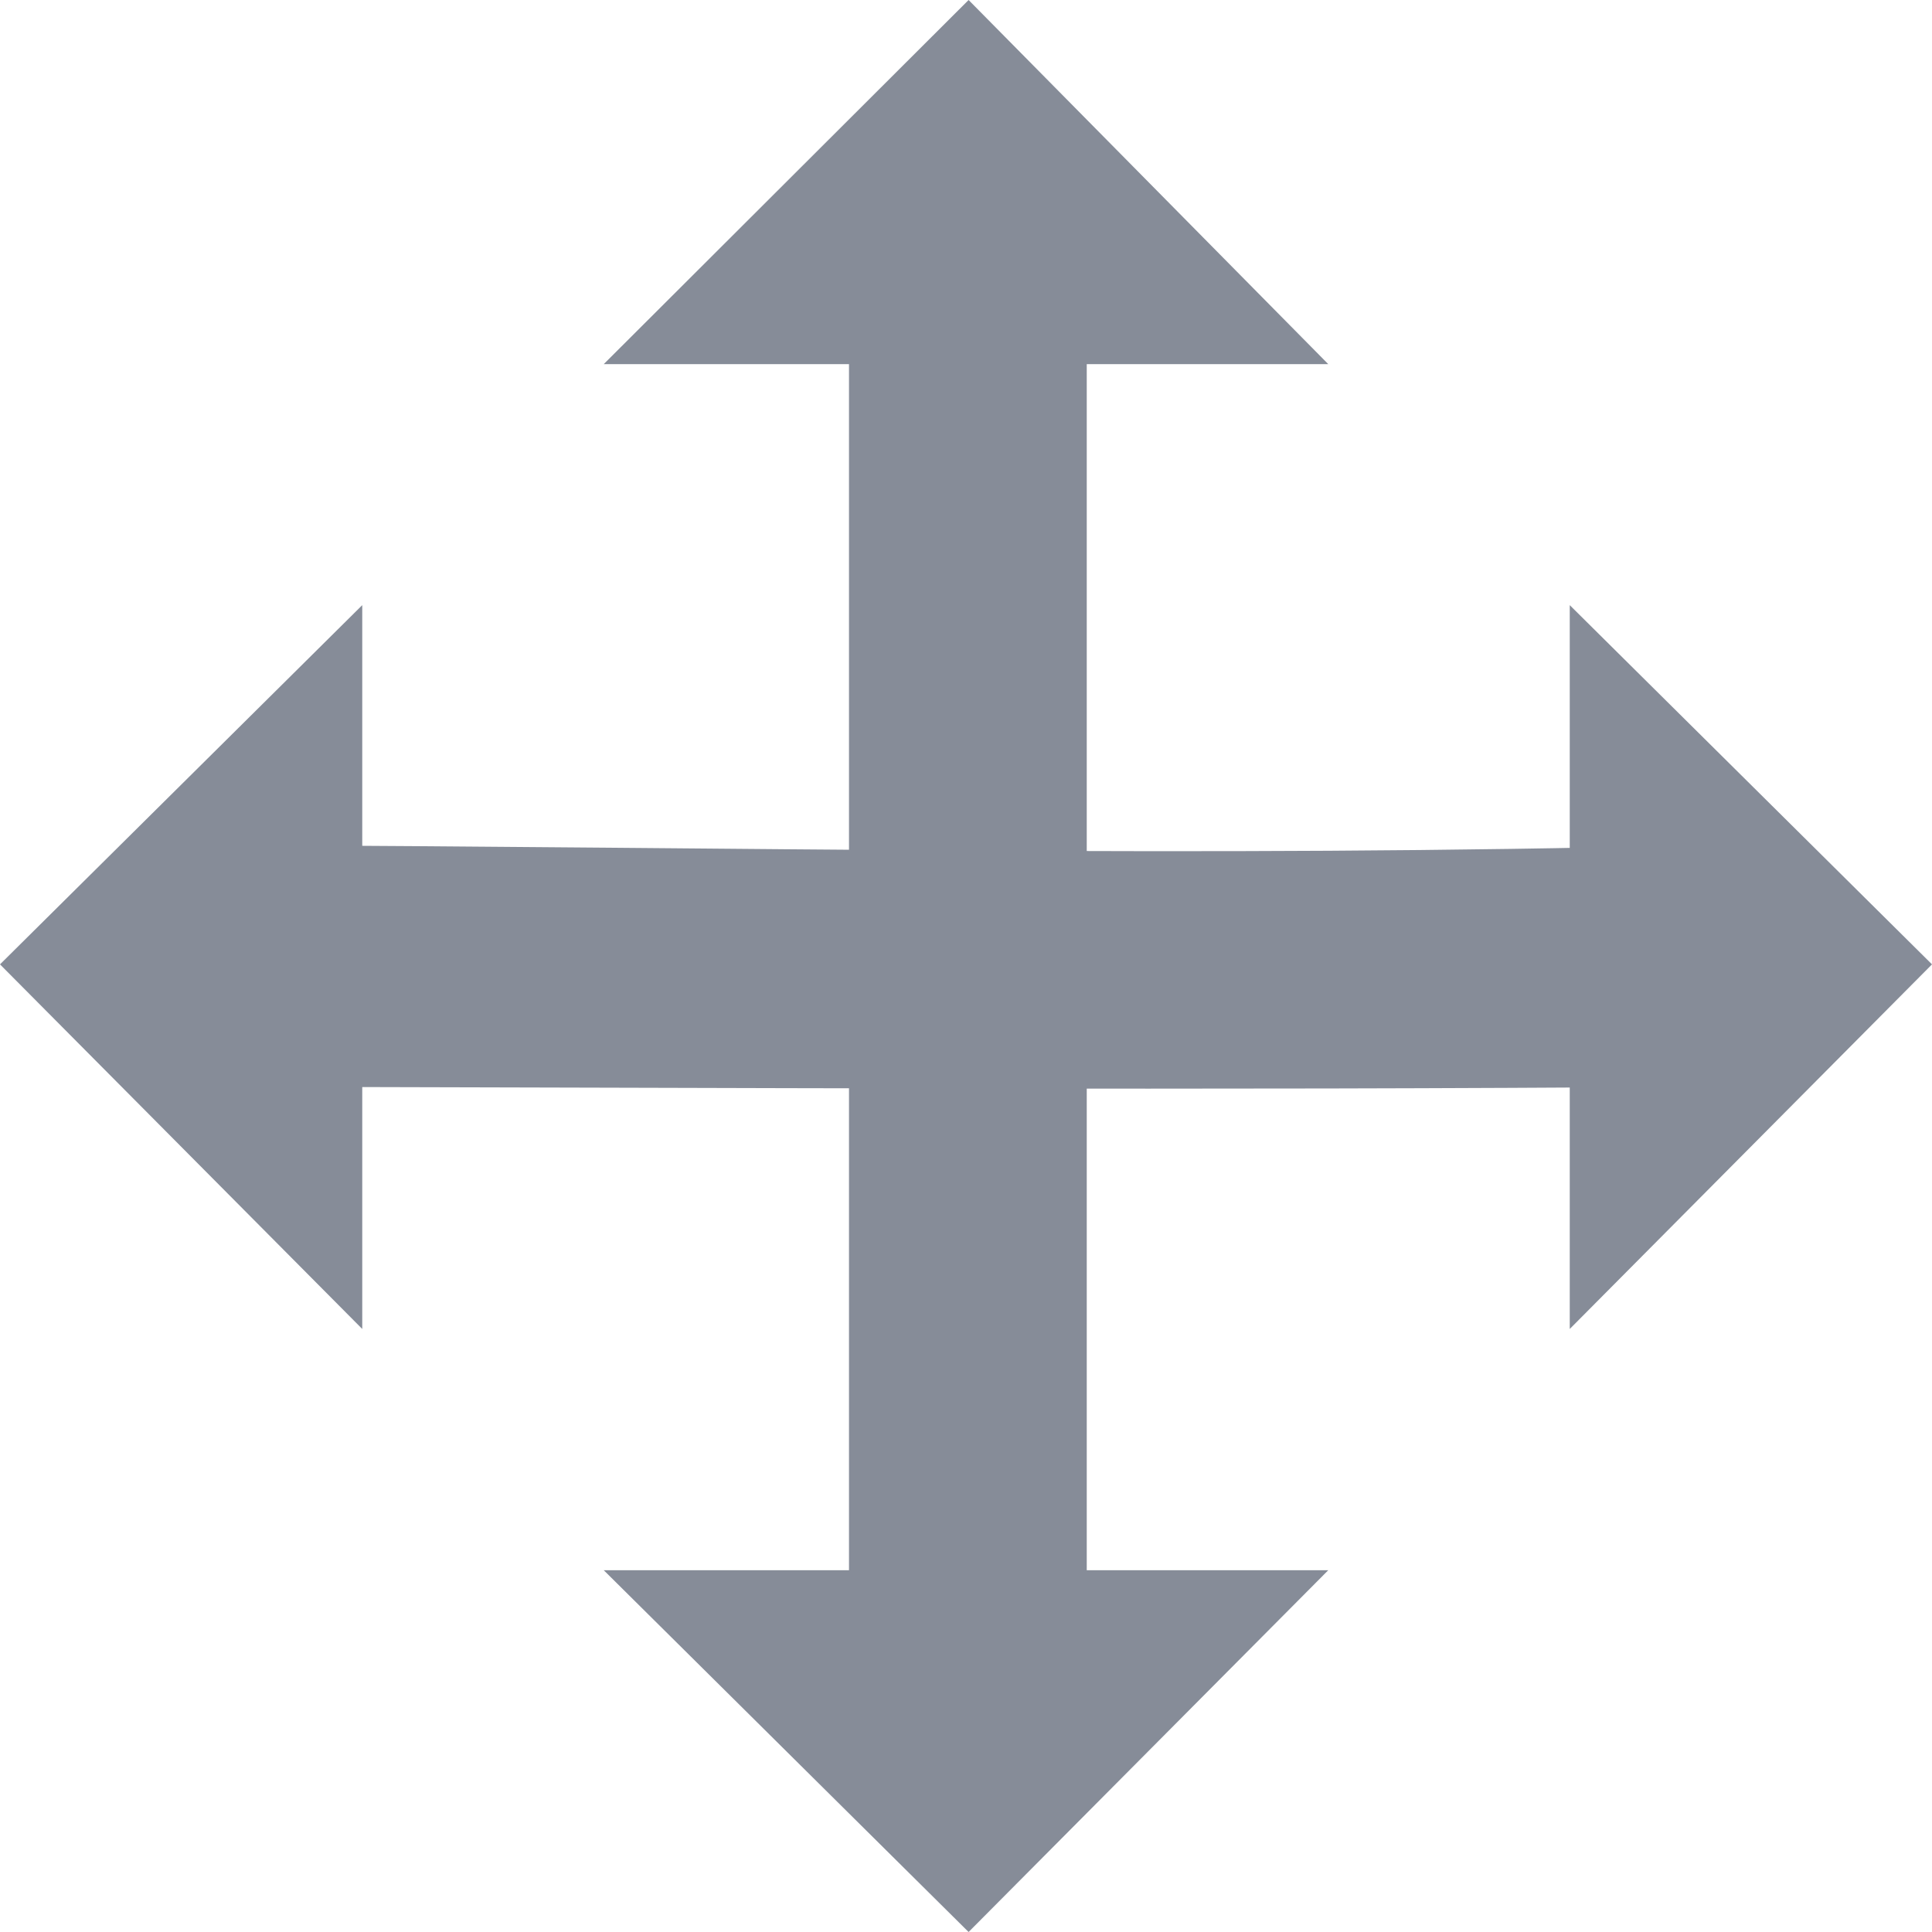 <?xml version="1.0" encoding="UTF-8"?>
<svg xmlns="http://www.w3.org/2000/svg" xmlns:xlink="http://www.w3.org/1999/xlink" width="32pt" height="32pt" viewBox="0 0 32 32" version="1.1">
<g id="surface1">
<path style=" stroke:none;fill-rule:nonzero;fill:rgb(52.549%,54.902%,59.608%);fill-opacity:1;" d="M 16.043 0 L 10 6.031 L 22 6.031 Z M 16.043 0 "/>
<path style=" stroke:none;fill-rule:nonzero;fill:rgb(52.549%,54.902%,59.608%);fill-opacity:1;" d="M 14.062 4.062 L 14.062 27.938 L 18 27.938 L 18 4.062 Z M 14.062 4.062 "/>
<path style=" stroke:none;fill-rule:nonzero;fill:rgb(52.549%,54.902%,59.608%);fill-opacity:1;" d="M 16.043 32 L 10 26.008 L 22 26.008 Z M 16.043 32 "/>
<path style=" stroke:none;fill-rule:nonzero;fill:rgb(52.549%,54.902%,59.608%);fill-opacity:1;" d="M 0 15.973 L 6 22.012 L 6 10.023 Z M 0 15.973 "/>
<path style=" stroke:none;fill-rule:nonzero;fill:rgb(52.549%,54.902%,59.608%);fill-opacity:1;" d="M 4.062 14 L 4.062 18 C 12.043 18.016 20.02 18.062 28 18 L 28 14 C 20.023 14.207 12.043 14.027 4.062 14 Z M 4.062 14 "/>
<path style=" stroke:none;fill-rule:nonzero;fill:rgb(52.549%,54.902%,59.608%);fill-opacity:1;" d="M 32 15.973 L 26 22.012 L 26 10.023 Z M 32 15.973 "/>
</g>
</svg>
